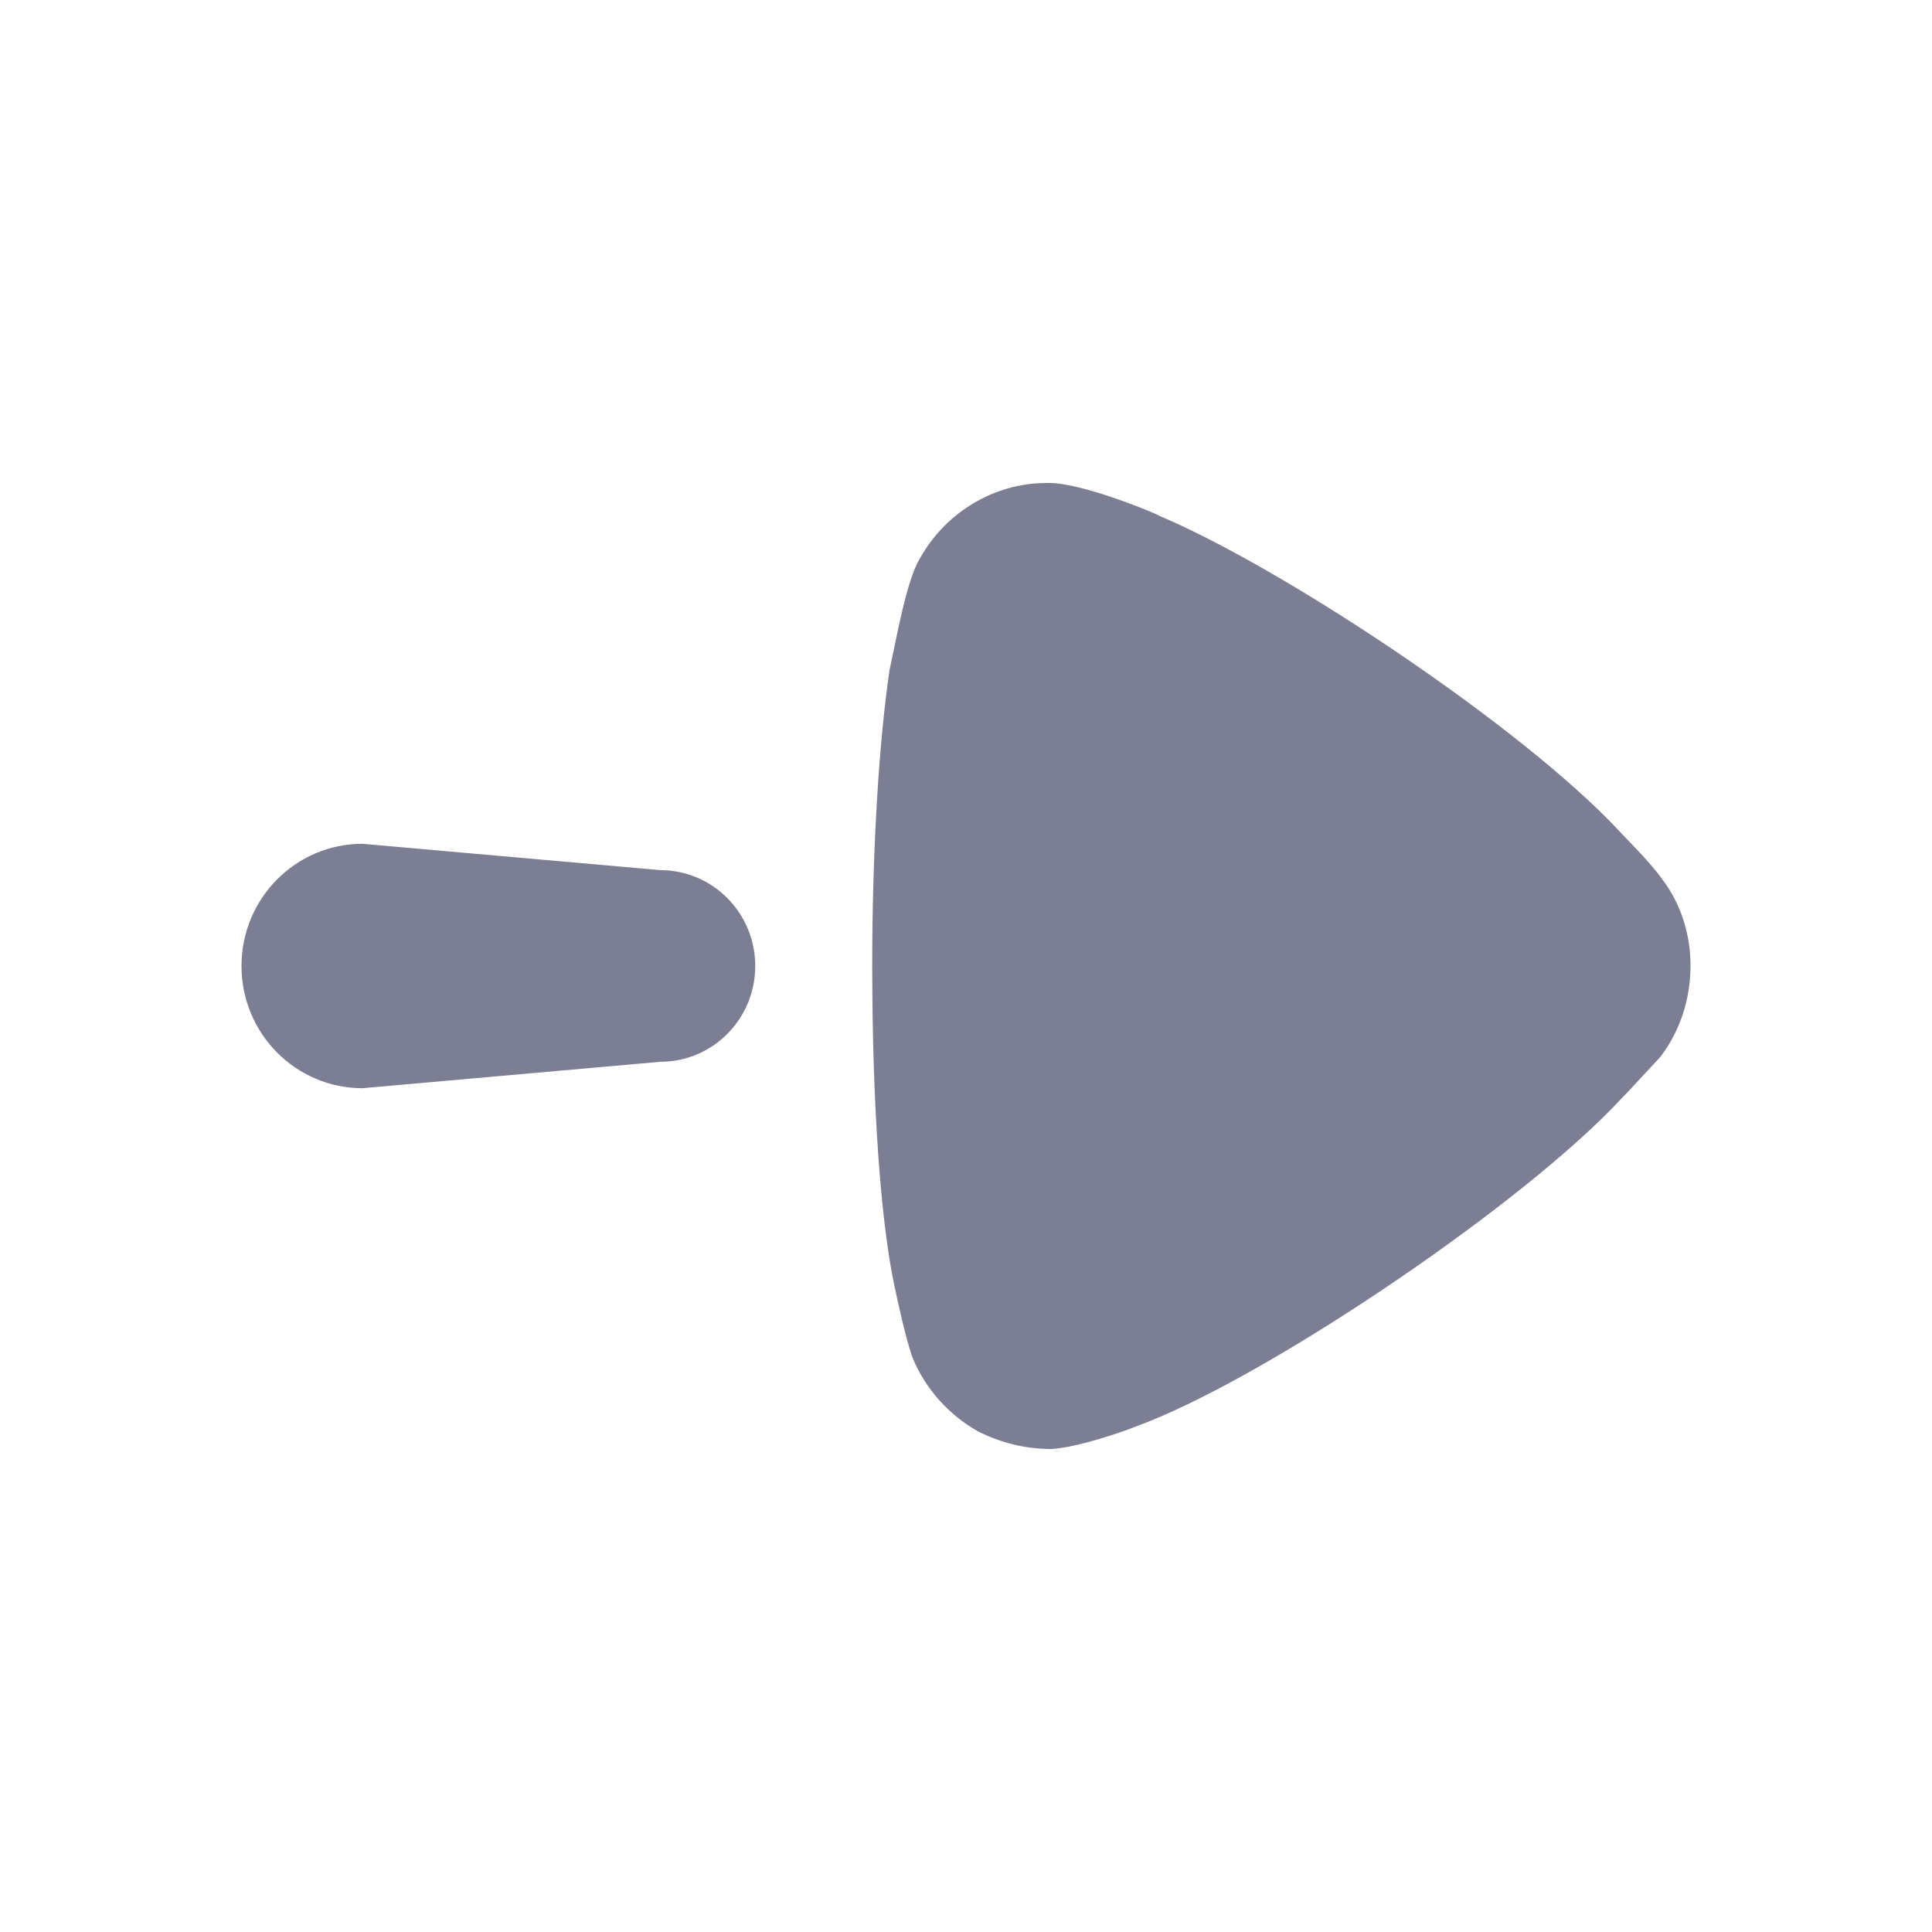 <svg width="24" height="24" viewBox="0 0 24 24" fill="none" xmlns="http://www.w3.org/2000/svg">
<path fill-rule="evenodd" clip-rule="evenodd" d="M10.835 12.007L10.837 12.361C10.849 13.765 10.933 15.018 11.079 15.812C11.079 15.827 11.239 16.614 11.34 16.876C11.499 17.255 11.787 17.577 12.149 17.781C12.438 17.926 12.741 18 13.058 18C13.308 17.988 13.719 17.863 14.013 17.758L14.257 17.664C15.874 17.022 18.964 14.923 20.148 13.64L20.235 13.55L20.625 13.13C20.87 12.809 21 12.415 21 11.992C21 11.613 20.884 11.234 20.653 10.928C20.584 10.829 20.472 10.702 20.373 10.594L19.994 10.197C18.689 8.876 15.865 7.022 14.401 6.408C14.401 6.394 13.491 6.014 13.058 6H13.001C12.336 6 11.715 6.379 11.398 6.991C11.311 7.159 11.228 7.487 11.165 7.775L11.051 8.319C10.921 9.193 10.835 10.535 10.835 12.007ZM4.503 10.482C3.673 10.482 3 11.161 3 12C3 12.838 3.673 13.518 4.503 13.518L8.202 13.19C8.854 13.19 9.382 12.658 9.382 12C9.382 11.342 8.854 10.809 8.202 10.809L4.503 10.482Z" fill="#7C7F93"/>
</svg>
